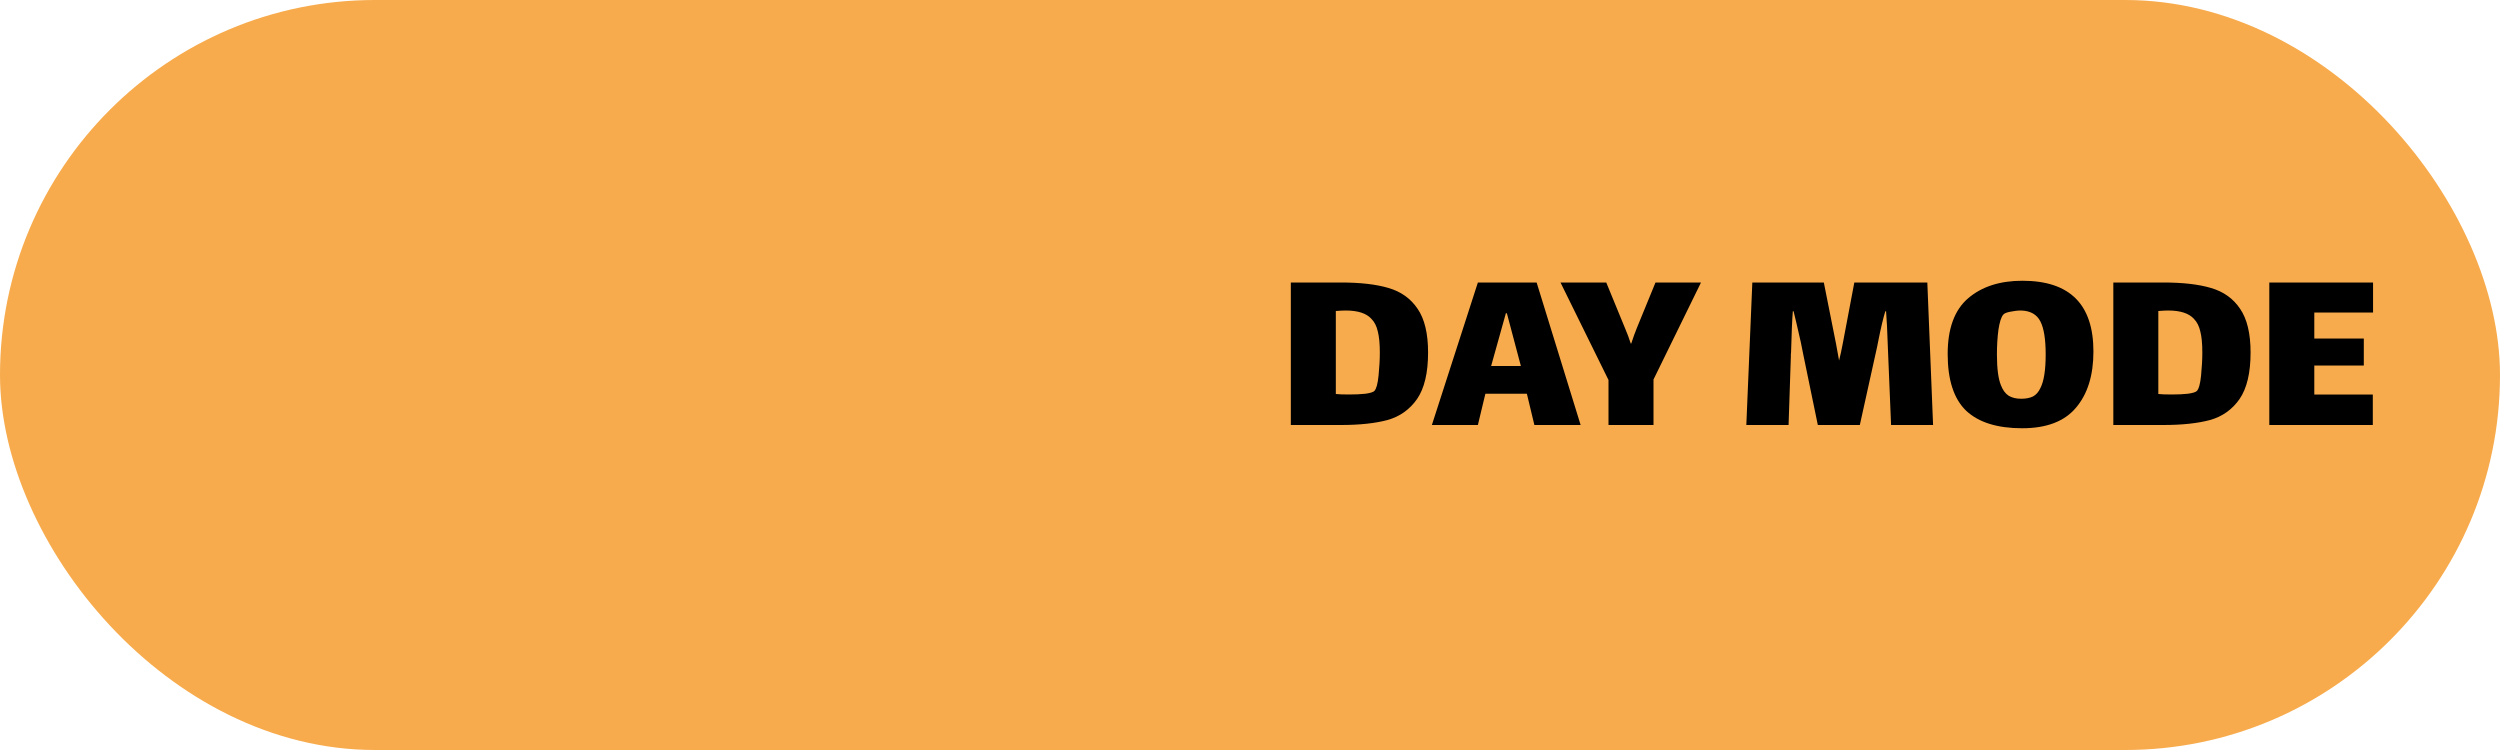 <svg width="100" height="30" viewBox="0 0 100 30" fill="none" xmlns="http://www.w3.org/2000/svg">
<rect width="100" height="30" rx="15" fill="#F7AB4C"/>
<path d="M53.633 11.3C54.413 11.3 55.05 11.373 55.543 11.52C56.043 11.667 56.429 11.943 56.703 12.35C56.983 12.757 57.123 13.34 57.123 14.1C57.123 14.913 56.976 15.533 56.683 15.96C56.389 16.38 55.996 16.66 55.503 16.8C55.01 16.933 54.386 17 53.633 17H51.633V11.3H53.633ZM54.973 15.64C55.053 15.56 55.109 15.353 55.143 15.02C55.176 14.687 55.193 14.38 55.193 14.1C55.193 13.747 55.166 13.467 55.113 13.26C55.066 13.047 54.98 12.877 54.853 12.75C54.653 12.53 54.309 12.42 53.823 12.42C53.736 12.42 53.606 12.427 53.433 12.44V15.76C53.546 15.773 53.723 15.78 53.963 15.78C54.209 15.78 54.426 15.77 54.613 15.75C54.806 15.723 54.926 15.687 54.973 15.64ZM61.075 15.75H59.415L59.115 17H57.275L59.115 11.3H61.465L63.225 17H61.375L61.075 15.75ZM60.235 12.53L59.645 14.64H60.835L60.275 12.53H60.235ZM66.14 15.18V17H64.34V15.2L62.42 11.3H64.25L65.01 13.15C65.09 13.337 65.164 13.533 65.23 13.74H65.25C65.324 13.513 65.397 13.31 65.47 13.13L66.22 11.3H68.04L66.14 15.18ZM77.323 17H75.643L75.513 13.86C75.493 13.24 75.469 12.77 75.443 12.45H75.413C75.333 12.703 75.239 13.097 75.133 13.63L75.083 13.88L74.393 17H72.713L72.133 14.19L72.033 13.69C71.893 13.07 71.796 12.657 71.743 12.45H71.713C71.686 12.783 71.663 13.327 71.643 14.08C71.636 14.127 71.633 14.2 71.633 14.3L71.543 17H69.853L70.093 11.3H72.953L73.443 13.76L73.563 14.42C73.616 14.213 73.666 13.983 73.713 13.73L74.173 11.3H77.093L77.323 17ZM80.887 17.13C79.894 17.13 79.147 16.897 78.647 16.43C78.154 15.957 77.907 15.2 77.907 14.16C77.907 13.14 78.181 12.397 78.727 11.93C79.274 11.463 79.997 11.23 80.897 11.23C82.791 11.23 83.737 12.173 83.737 14.06C83.737 15.013 83.504 15.763 83.037 16.31C82.577 16.857 81.861 17.13 80.887 17.13ZM80.847 15.95C81.034 15.95 81.191 15.92 81.317 15.86C81.444 15.793 81.544 15.68 81.617 15.52C81.757 15.247 81.827 14.8 81.827 14.18C81.827 13.573 81.757 13.133 81.617 12.86C81.477 12.58 81.221 12.433 80.847 12.42C80.707 12.42 80.561 12.437 80.407 12.47C80.261 12.497 80.167 12.537 80.127 12.59C80.047 12.683 79.984 12.883 79.937 13.19C79.897 13.49 79.877 13.82 79.877 14.18C79.877 14.74 79.931 15.15 80.037 15.41C80.111 15.603 80.214 15.743 80.347 15.83C80.481 15.91 80.647 15.95 80.847 15.95ZM86.533 11.3C87.313 11.3 87.95 11.373 88.443 11.52C88.943 11.667 89.33 11.943 89.603 12.35C89.883 12.757 90.023 13.34 90.023 14.1C90.023 14.913 89.876 15.533 89.583 15.96C89.29 16.38 88.897 16.66 88.403 16.8C87.91 16.933 87.287 17 86.533 17H84.533V11.3H86.533ZM87.873 15.64C87.953 15.56 88.01 15.353 88.043 15.02C88.076 14.687 88.093 14.38 88.093 14.1C88.093 13.747 88.067 13.467 88.013 13.26C87.966 13.047 87.88 12.877 87.753 12.75C87.553 12.53 87.21 12.42 86.723 12.42C86.636 12.42 86.507 12.427 86.333 12.44V15.76C86.447 15.773 86.623 15.78 86.863 15.78C87.11 15.78 87.326 15.77 87.513 15.75C87.707 15.723 87.826 15.687 87.873 15.64ZM90.772 11.3H94.922V12.5H92.572V13.54H94.552V14.62H92.572V15.78H94.912V17H90.772V11.3Z" fill="black"/>
</svg>
